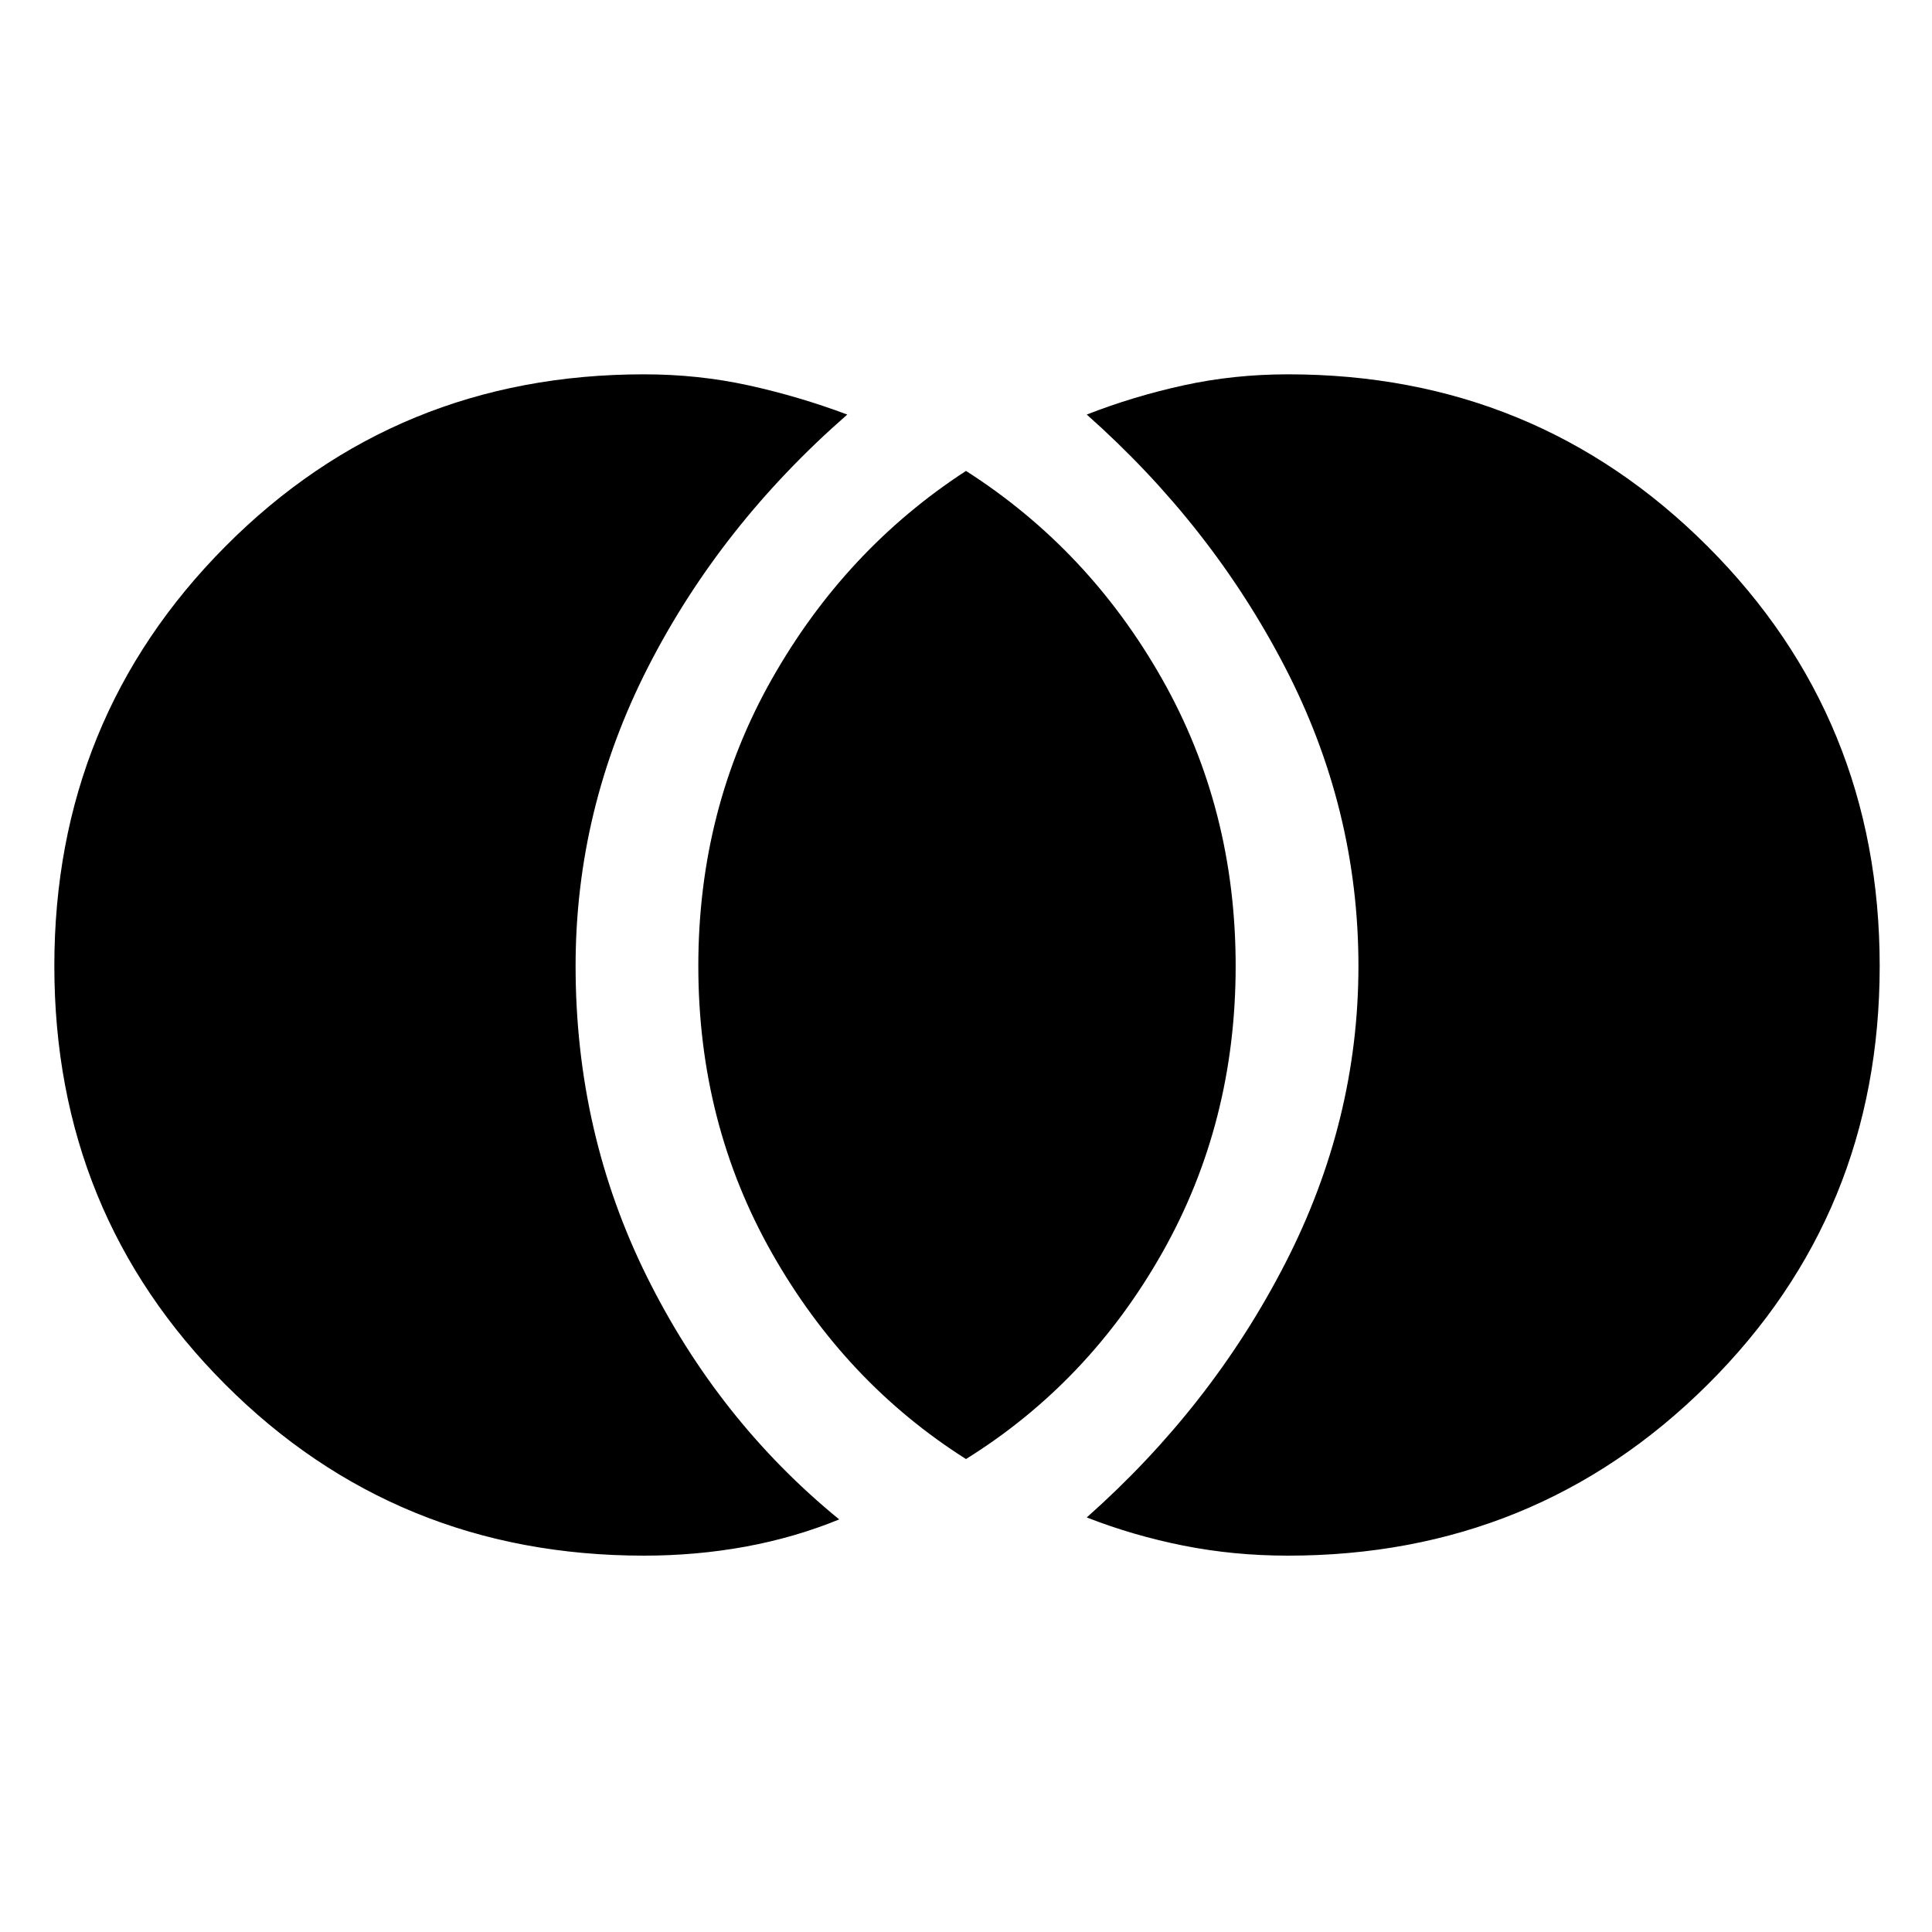 <svg xmlns="http://www.w3.org/2000/svg" height="40" width="40"><path d="M26.667 32.208q5.125 0 8.687-3.541 3.563-3.542 3.563-8.667t-3.563-8.688Q31.792 7.75 26.667 7.75q-1.125 0-2.167.229-1.042.229-2 .604 2.583 2.292 4.104 5.229Q28.125 16.75 28.125 20q0 3.208-1.521 6.167-1.521 2.958-4.104 5.25.958.375 2 .583 1.042.208 2.167.208Zm-6.667-2q2.542-1.583 4.062-4.27Q25.583 23.25 25.583 20q0-3.25-1.521-5.938Q22.542 11.375 20 9.75q-2.5 1.625-4.021 4.312Q14.458 16.75 14.458 20q0 3.25 1.521 5.938Q17.5 28.625 20 30.208Zm-6.667 2q1.084 0 2.105-.187 1.02-.188 1.937-.563-2.5-2.041-3.979-5.02-1.479-2.98-1.479-6.438 0-3.25 1.5-6.188 1.5-2.937 4.125-5.229-1-.375-2.042-.604-1.042-.229-2.167-.229-5.125 0-8.666 3.562Q1.125 14.875 1.125 20t3.542 8.667q3.541 3.541 8.666 3.541Z"/></svg>